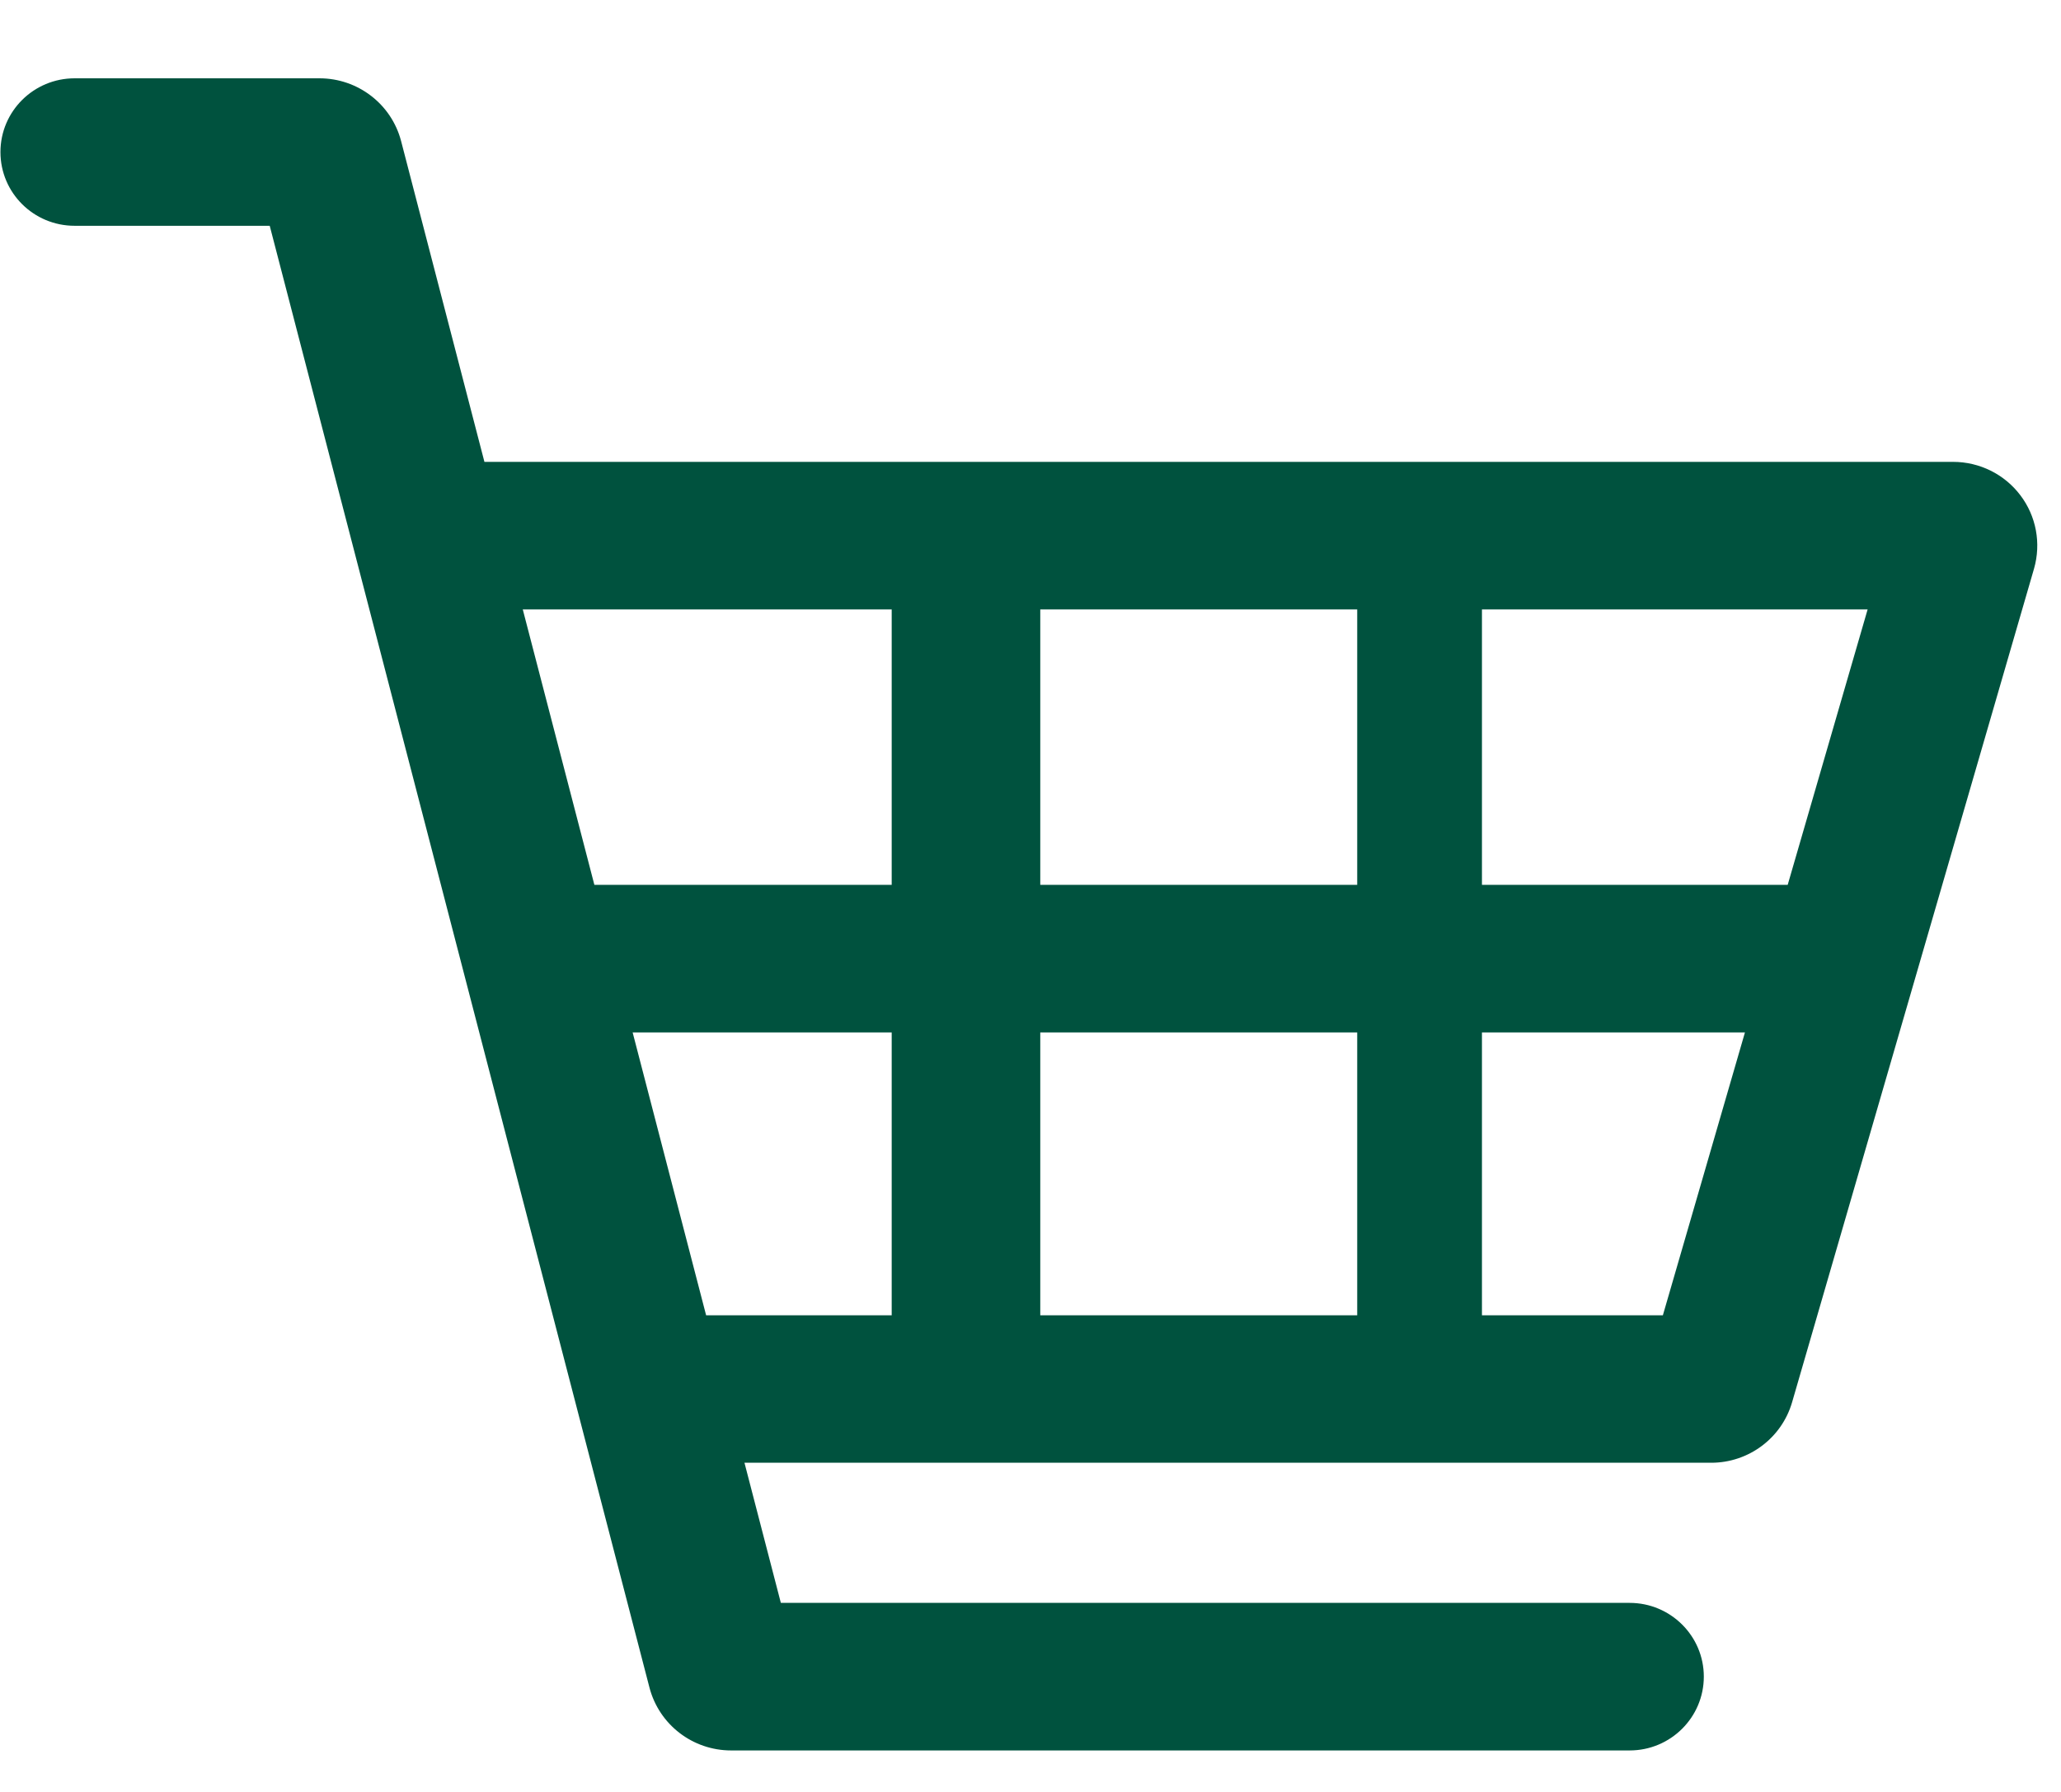 <svg width="23" height="20" viewBox="0 0 23 20" fill="none" xmlns="http://www.w3.org/2000/svg">
<path d="M3.565 0.874C3.994 0.874 4.368 1.162 4.476 1.574L5.406 5.155H21.796C22.091 5.155 22.369 5.293 22.546 5.527C22.724 5.761 22.78 6.065 22.699 6.347L19.999 15.651C19.883 16.05 19.515 16.326 19.096 16.326H8.308L8.714 17.89H18.186C18.643 17.89 19.014 18.259 19.014 18.713C19.014 19.168 18.643 19.537 18.186 19.537H8.159C7.73 19.537 7.356 19.249 7.248 18.836L3.01 2.52H0.833C0.375 2.52 0.005 2.152 0.005 1.697C0.005 1.242 0.376 0.874 0.833 0.874H3.566L3.565 0.874ZM7.06 11.523L7.88 14.68H9.951V11.523H7.06ZM5.834 6.802L6.633 9.876H9.951V6.802H5.834H5.834ZM11.609 11.523V14.68H15.146V11.523H11.609ZM11.609 6.802V9.876H15.146V6.802H11.609ZM16.538 6.802V9.876H19.95L20.842 6.802H16.538ZM16.538 11.523V14.68H18.557L19.473 11.523H16.539H16.538Z" fill="#00523E"/>
</svg>
